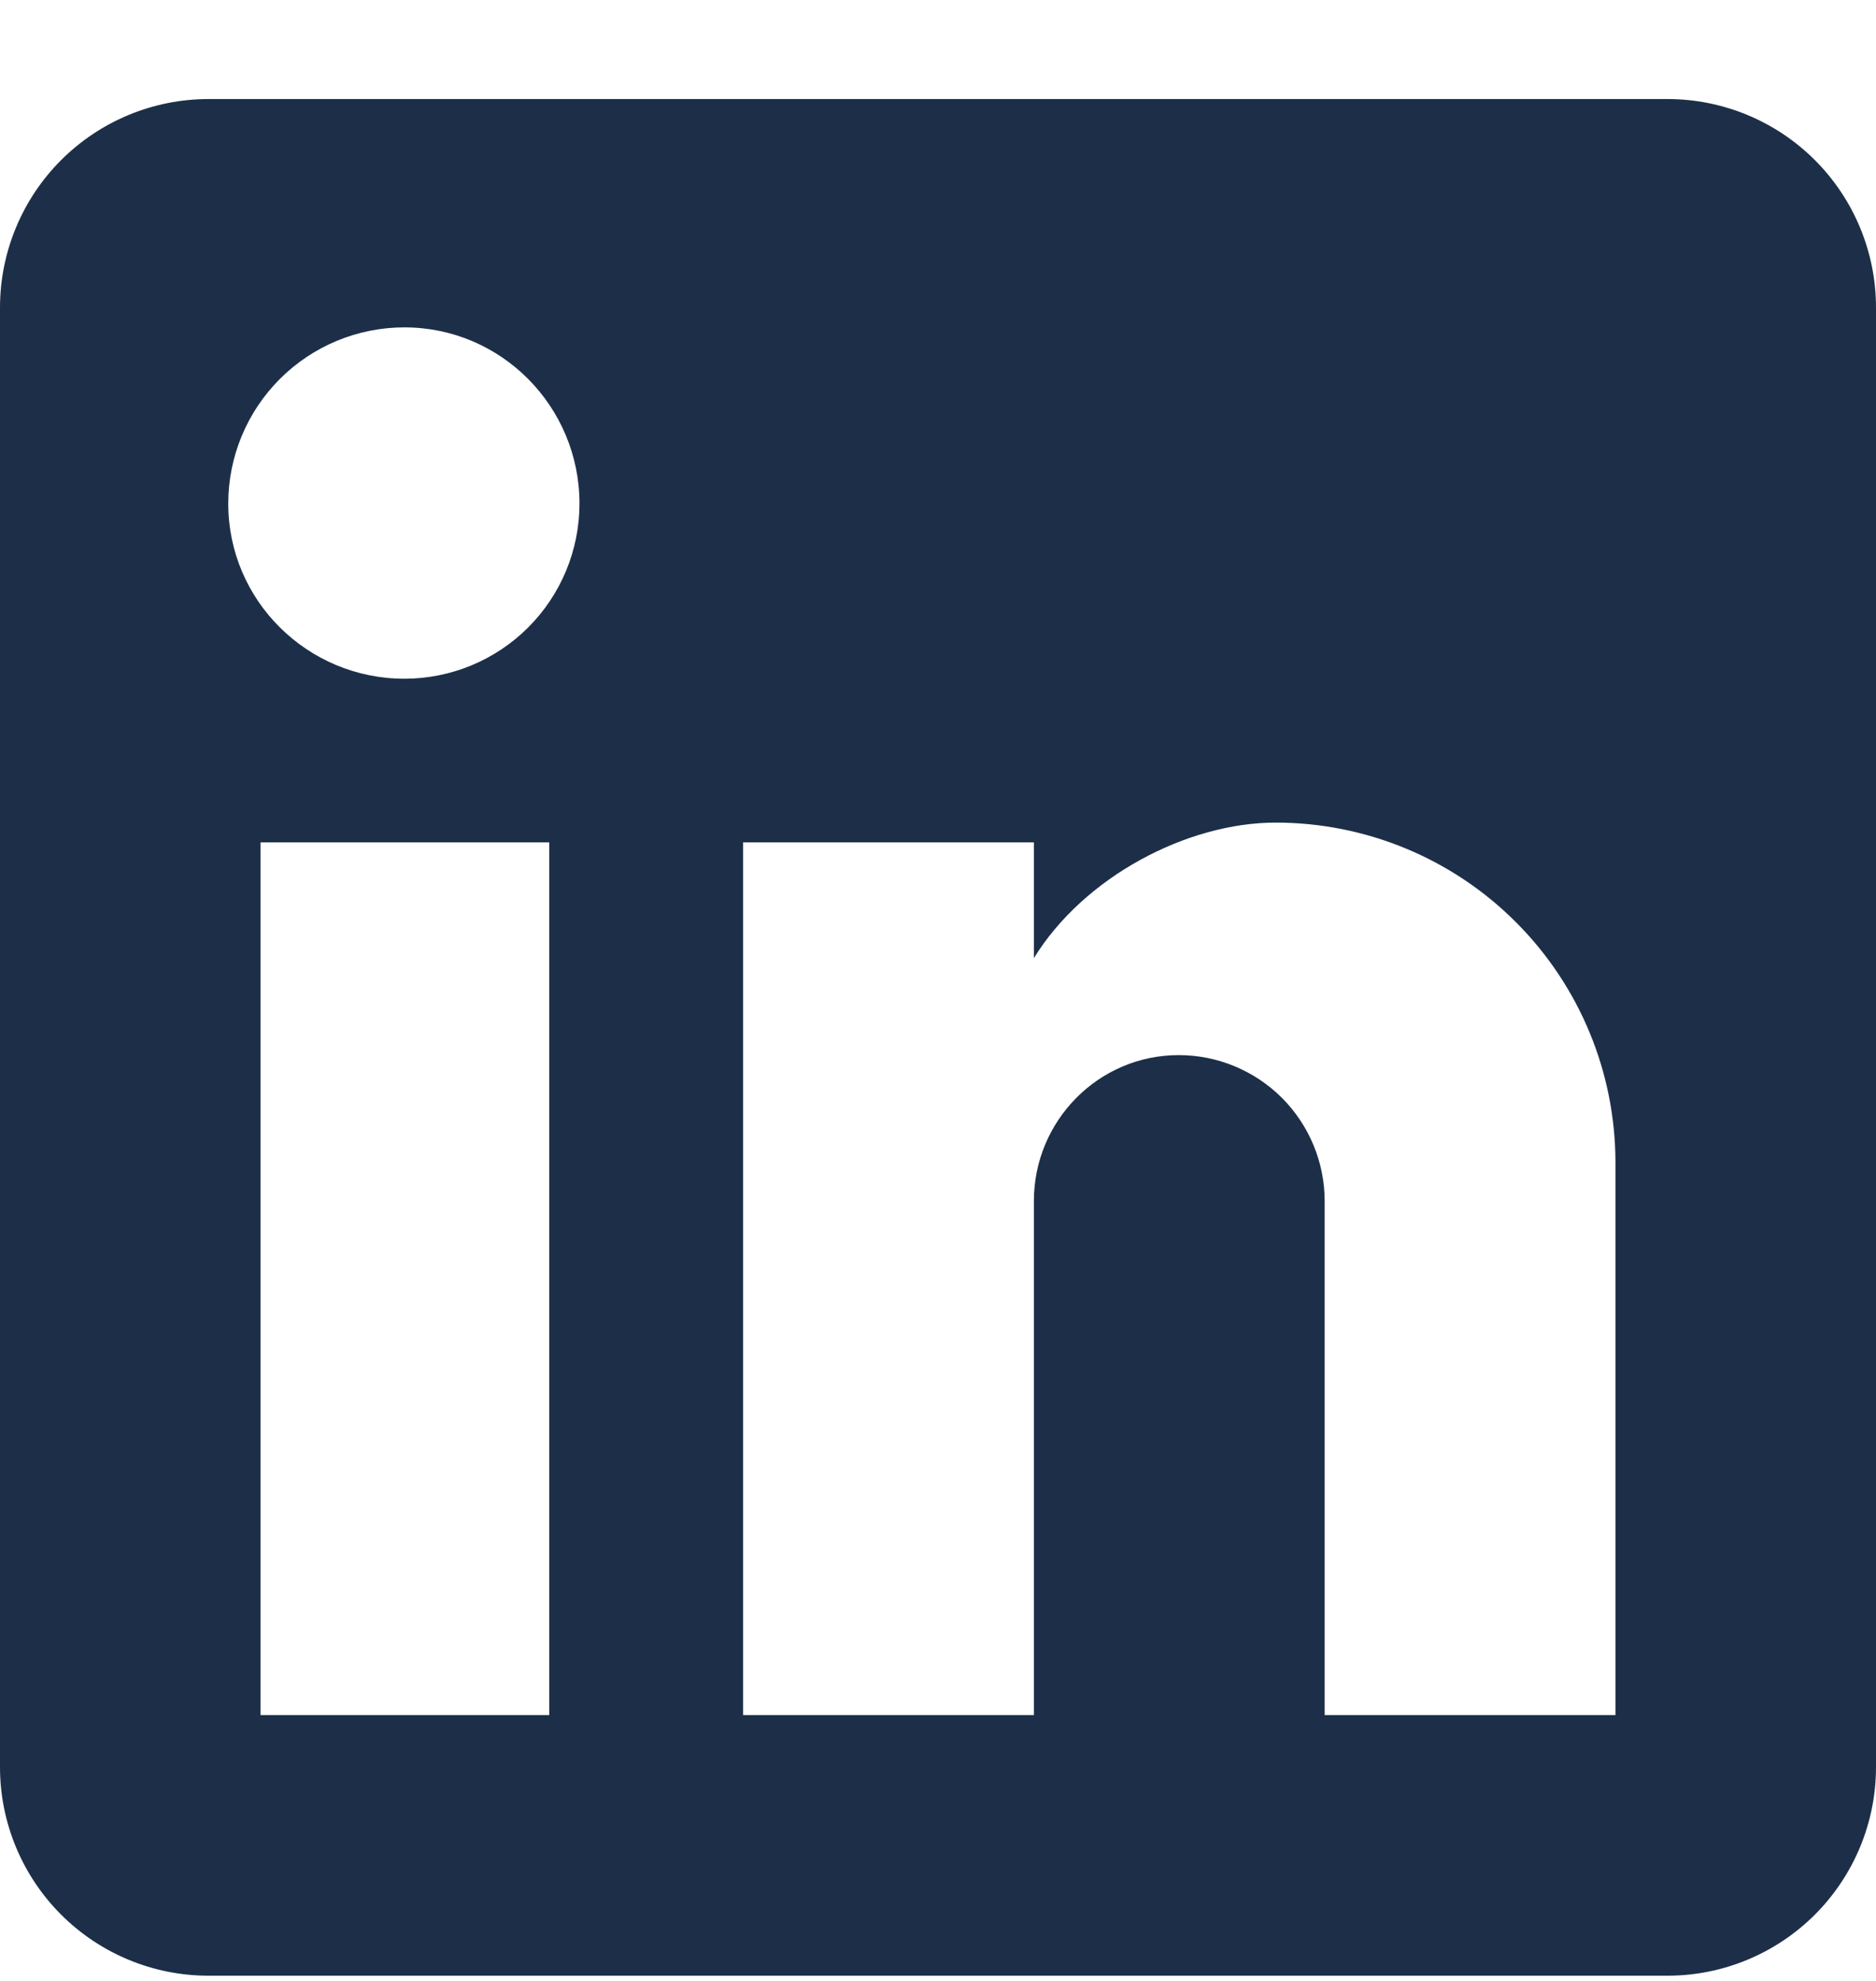 <svg width="18" height="19" viewBox="0 0 18 19" fill="none" xmlns="http://www.w3.org/2000/svg">
<path d="M16 0.95C16.53 0.95 17.039 1.161 17.414 1.536C17.789 1.911 18 2.42 18 2.95V16.95C18 17.48 17.789 17.989 17.414 18.364C17.039 18.739 16.53 18.95 16 18.95H2C1.47 18.95 0.961 18.739 0.586 18.364C0.211 17.989 0 17.48 0 16.95V2.95C0 2.42 0.211 1.911 0.586 1.536C0.961 1.161 1.47 0.95 2 0.95H16ZM15.5 16.45V11.15C15.5 10.285 15.156 9.456 14.545 8.845C13.934 8.233 13.105 7.89 12.24 7.89C11.39 7.89 10.4 8.41 9.92 9.19V8.08H7.13V16.45H9.92V11.52C9.92 10.75 10.54 10.12 11.31 10.12C11.681 10.12 12.037 10.268 12.3 10.53C12.562 10.793 12.71 11.149 12.71 11.52V16.45H15.5ZM3.88 6.51C4.326 6.51 4.753 6.333 5.068 6.018C5.383 5.703 5.56 5.276 5.56 4.83C5.56 3.9 4.81 3.14 3.88 3.14C3.432 3.14 3.002 3.318 2.685 3.635C2.368 3.952 2.19 4.382 2.19 4.83C2.19 5.76 2.95 6.51 3.88 6.51ZM5.27 16.45V8.08H2.5V16.45H5.27Z" fill="#1D2F48"/>
</svg>
